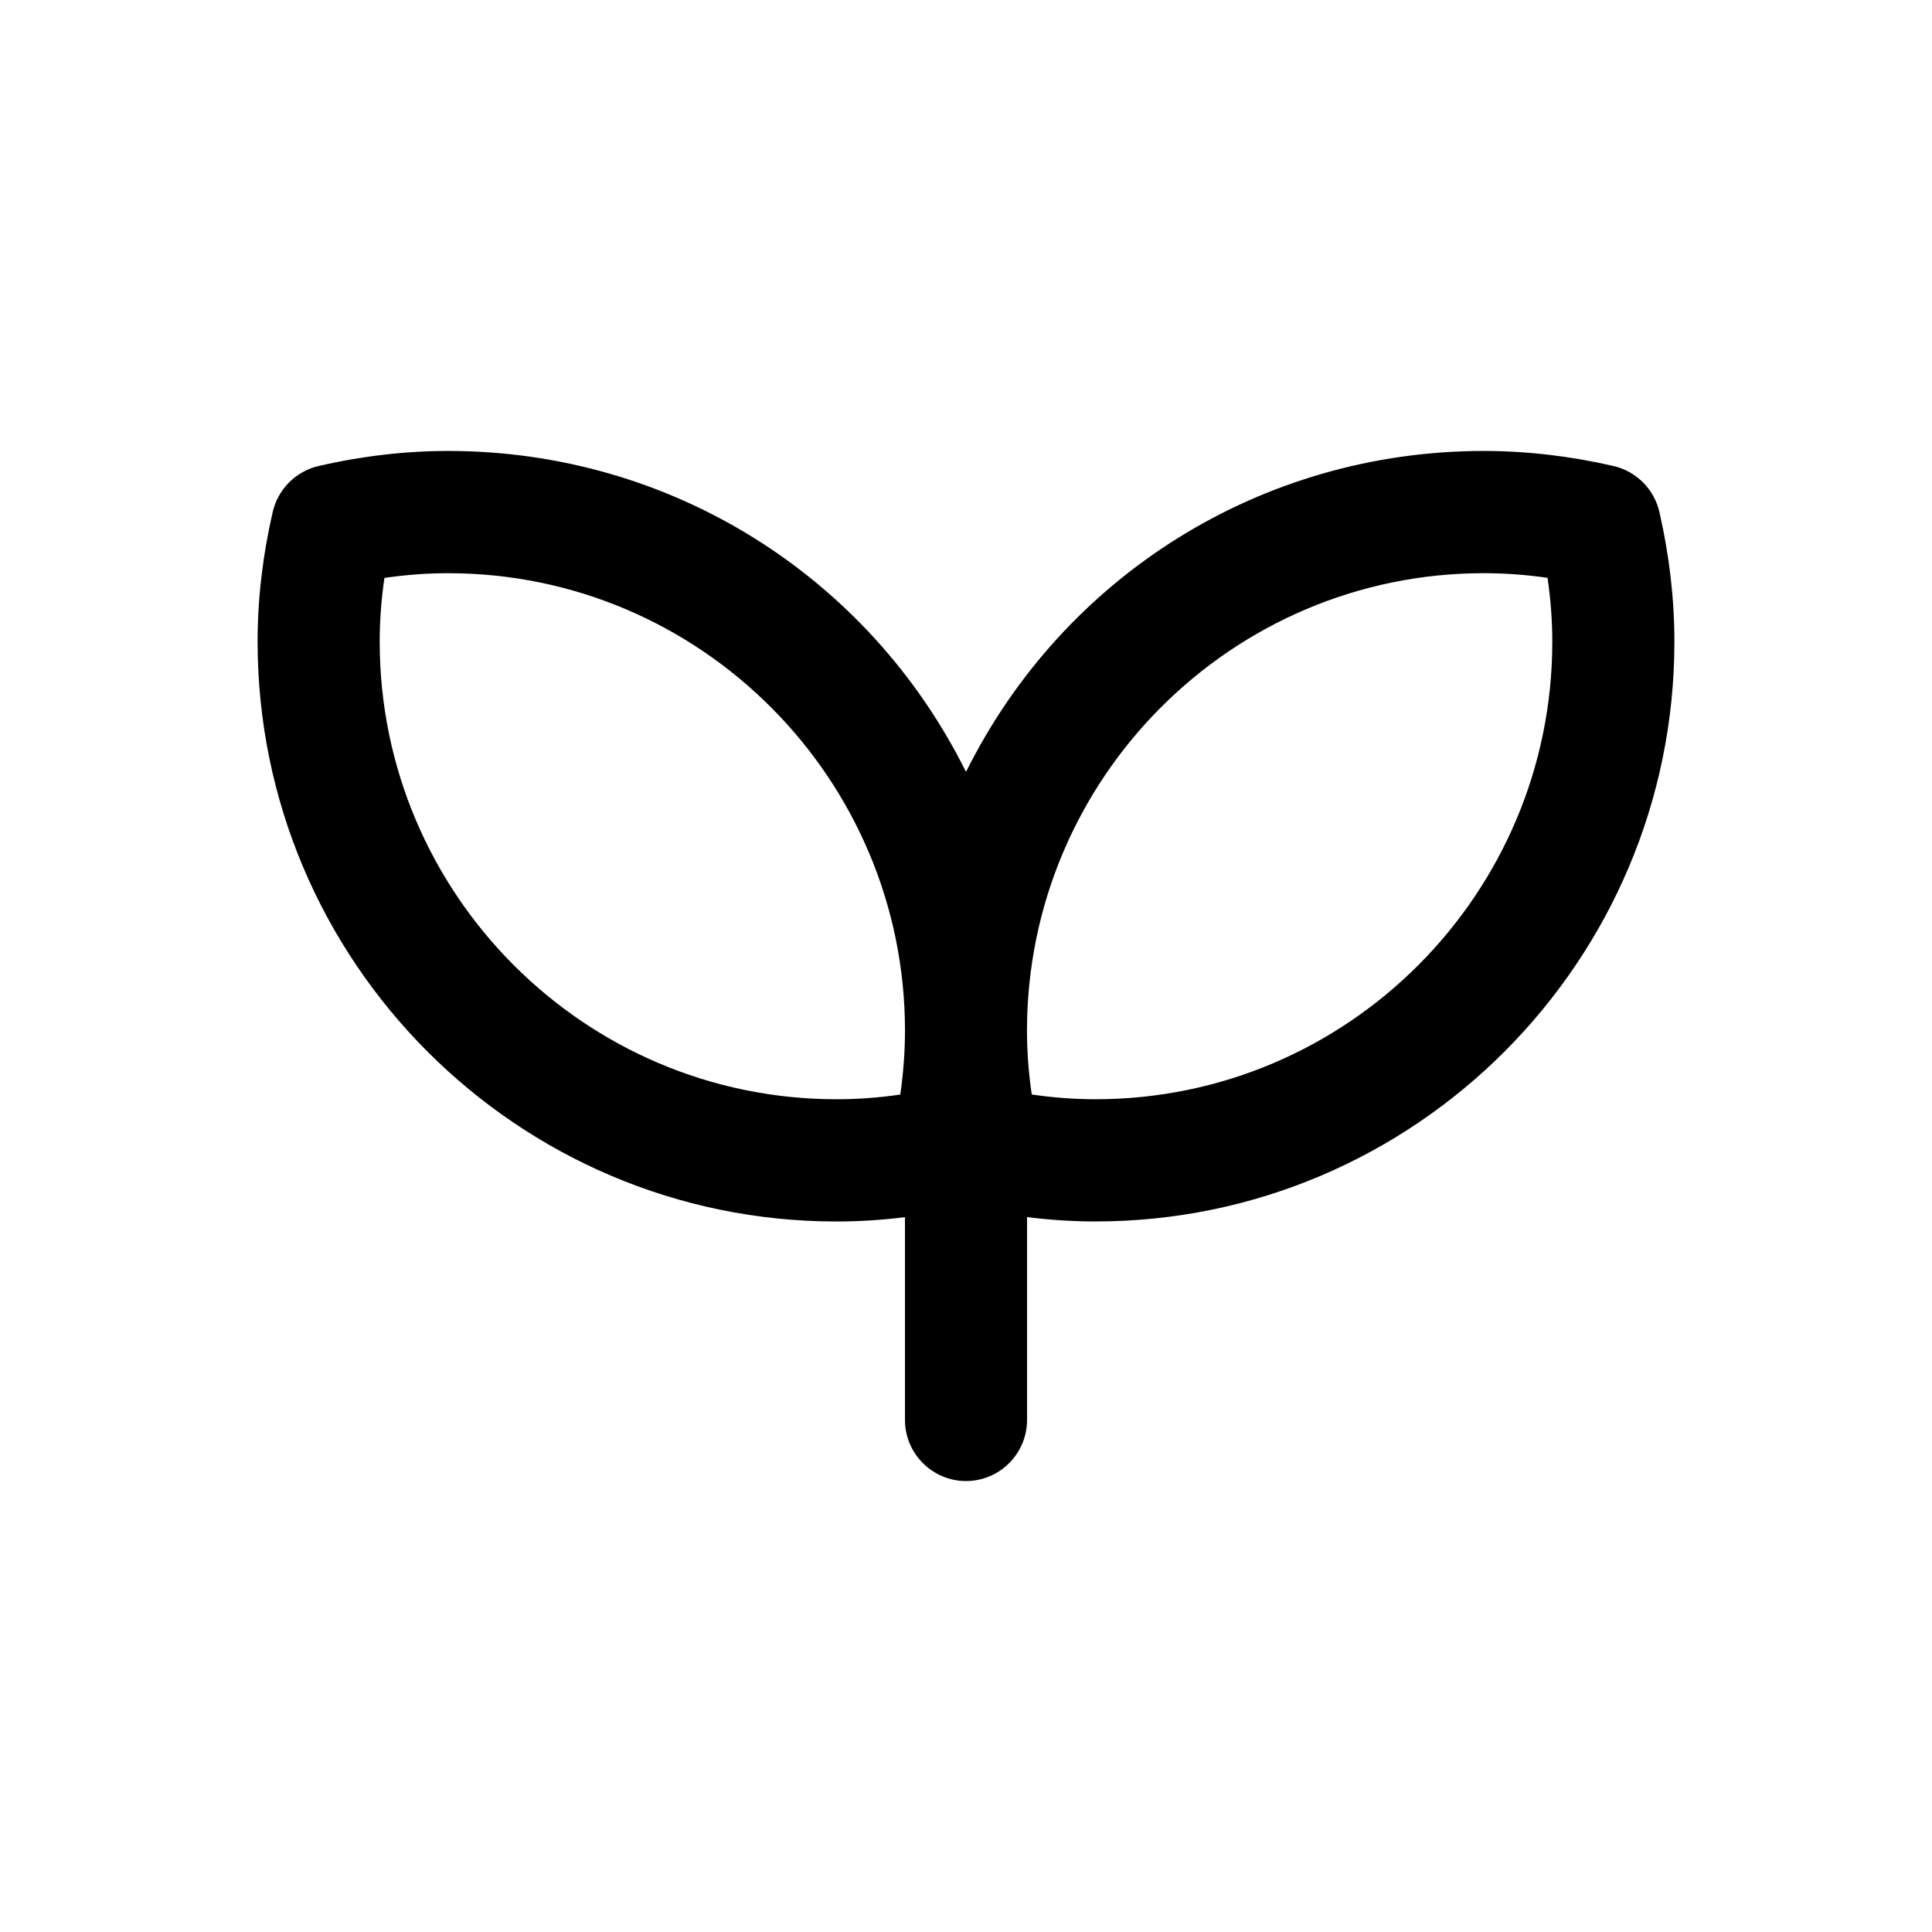 <?xml version="1.0" encoding="utf-8"?>
<!-- Generator: Adobe Illustrator 16.0.0, SVG Export Plug-In . SVG Version: 6.00 Build 0)  -->
<!DOCTYPE svg PUBLIC "-//W3C//DTD SVG 1.1//EN" "http://www.w3.org/Graphics/SVG/1.1/DTD/svg11.dtd">
<svg version="1.1" id="Layer_1" xmlns="http://www.w3.org/2000/svg" xmlns:xlink="http://www.w3.org/1999/xlink" x="0px" y="0px"
	 width="90px" height="90px" viewBox="0 0 90 90" enable-background="new 0 0 90 90" xml:space="preserve">
<path d="M77.3,23.848c-0.239-1.055-1.077-1.895-2.132-2.138c-2.02-0.466-4.055-0.703-6.044-0.703
	c-10.334,0-19.573,5.798-24.123,14.951c-4.551-9.152-13.789-14.951-24.122-14.951c-1.988,0-4.021,0.236-6.042,0.703
	c-1.051,0.242-1.888,1.078-2.131,2.131C12.237,25.869,12,27.904,12,29.891c0,14.894,12.098,27.011,26.968,27.011
	c1.037,0,2.106-0.067,3.189-0.202v9.446c0,1.568,1.276,2.847,2.844,2.847c1.567,0,2.843-1.277,2.843-2.847v-9.448
	c1.086,0.135,2.154,0.202,3.191,0.202C65.902,56.9,78,44.784,78,29.891C78,27.909,77.766,25.876,77.3,23.848z M51.035,51.207
	c-0.971,0-1.967-0.074-2.973-0.221c-0.146-1.002-0.221-1.998-0.221-2.971c0-11.753,9.547-21.314,21.28-21.314
	c0.978,0,1.974,0.073,2.969,0.217c0.146,1.006,0.222,2.002,0.222,2.972C72.313,41.645,62.768,51.207,51.035,51.207z M38.968,51.207
	c-11.734,0-21.28-9.562-21.28-21.316c0-0.976,0.074-1.972,0.22-2.97c1.004-0.146,2.001-0.219,2.972-0.219
	c11.733,0,21.278,9.561,21.278,21.313c-0.001,0.976-0.075,1.971-0.22,2.974C40.934,51.135,39.956,51.207,38.968,51.207z"/>
</svg>
